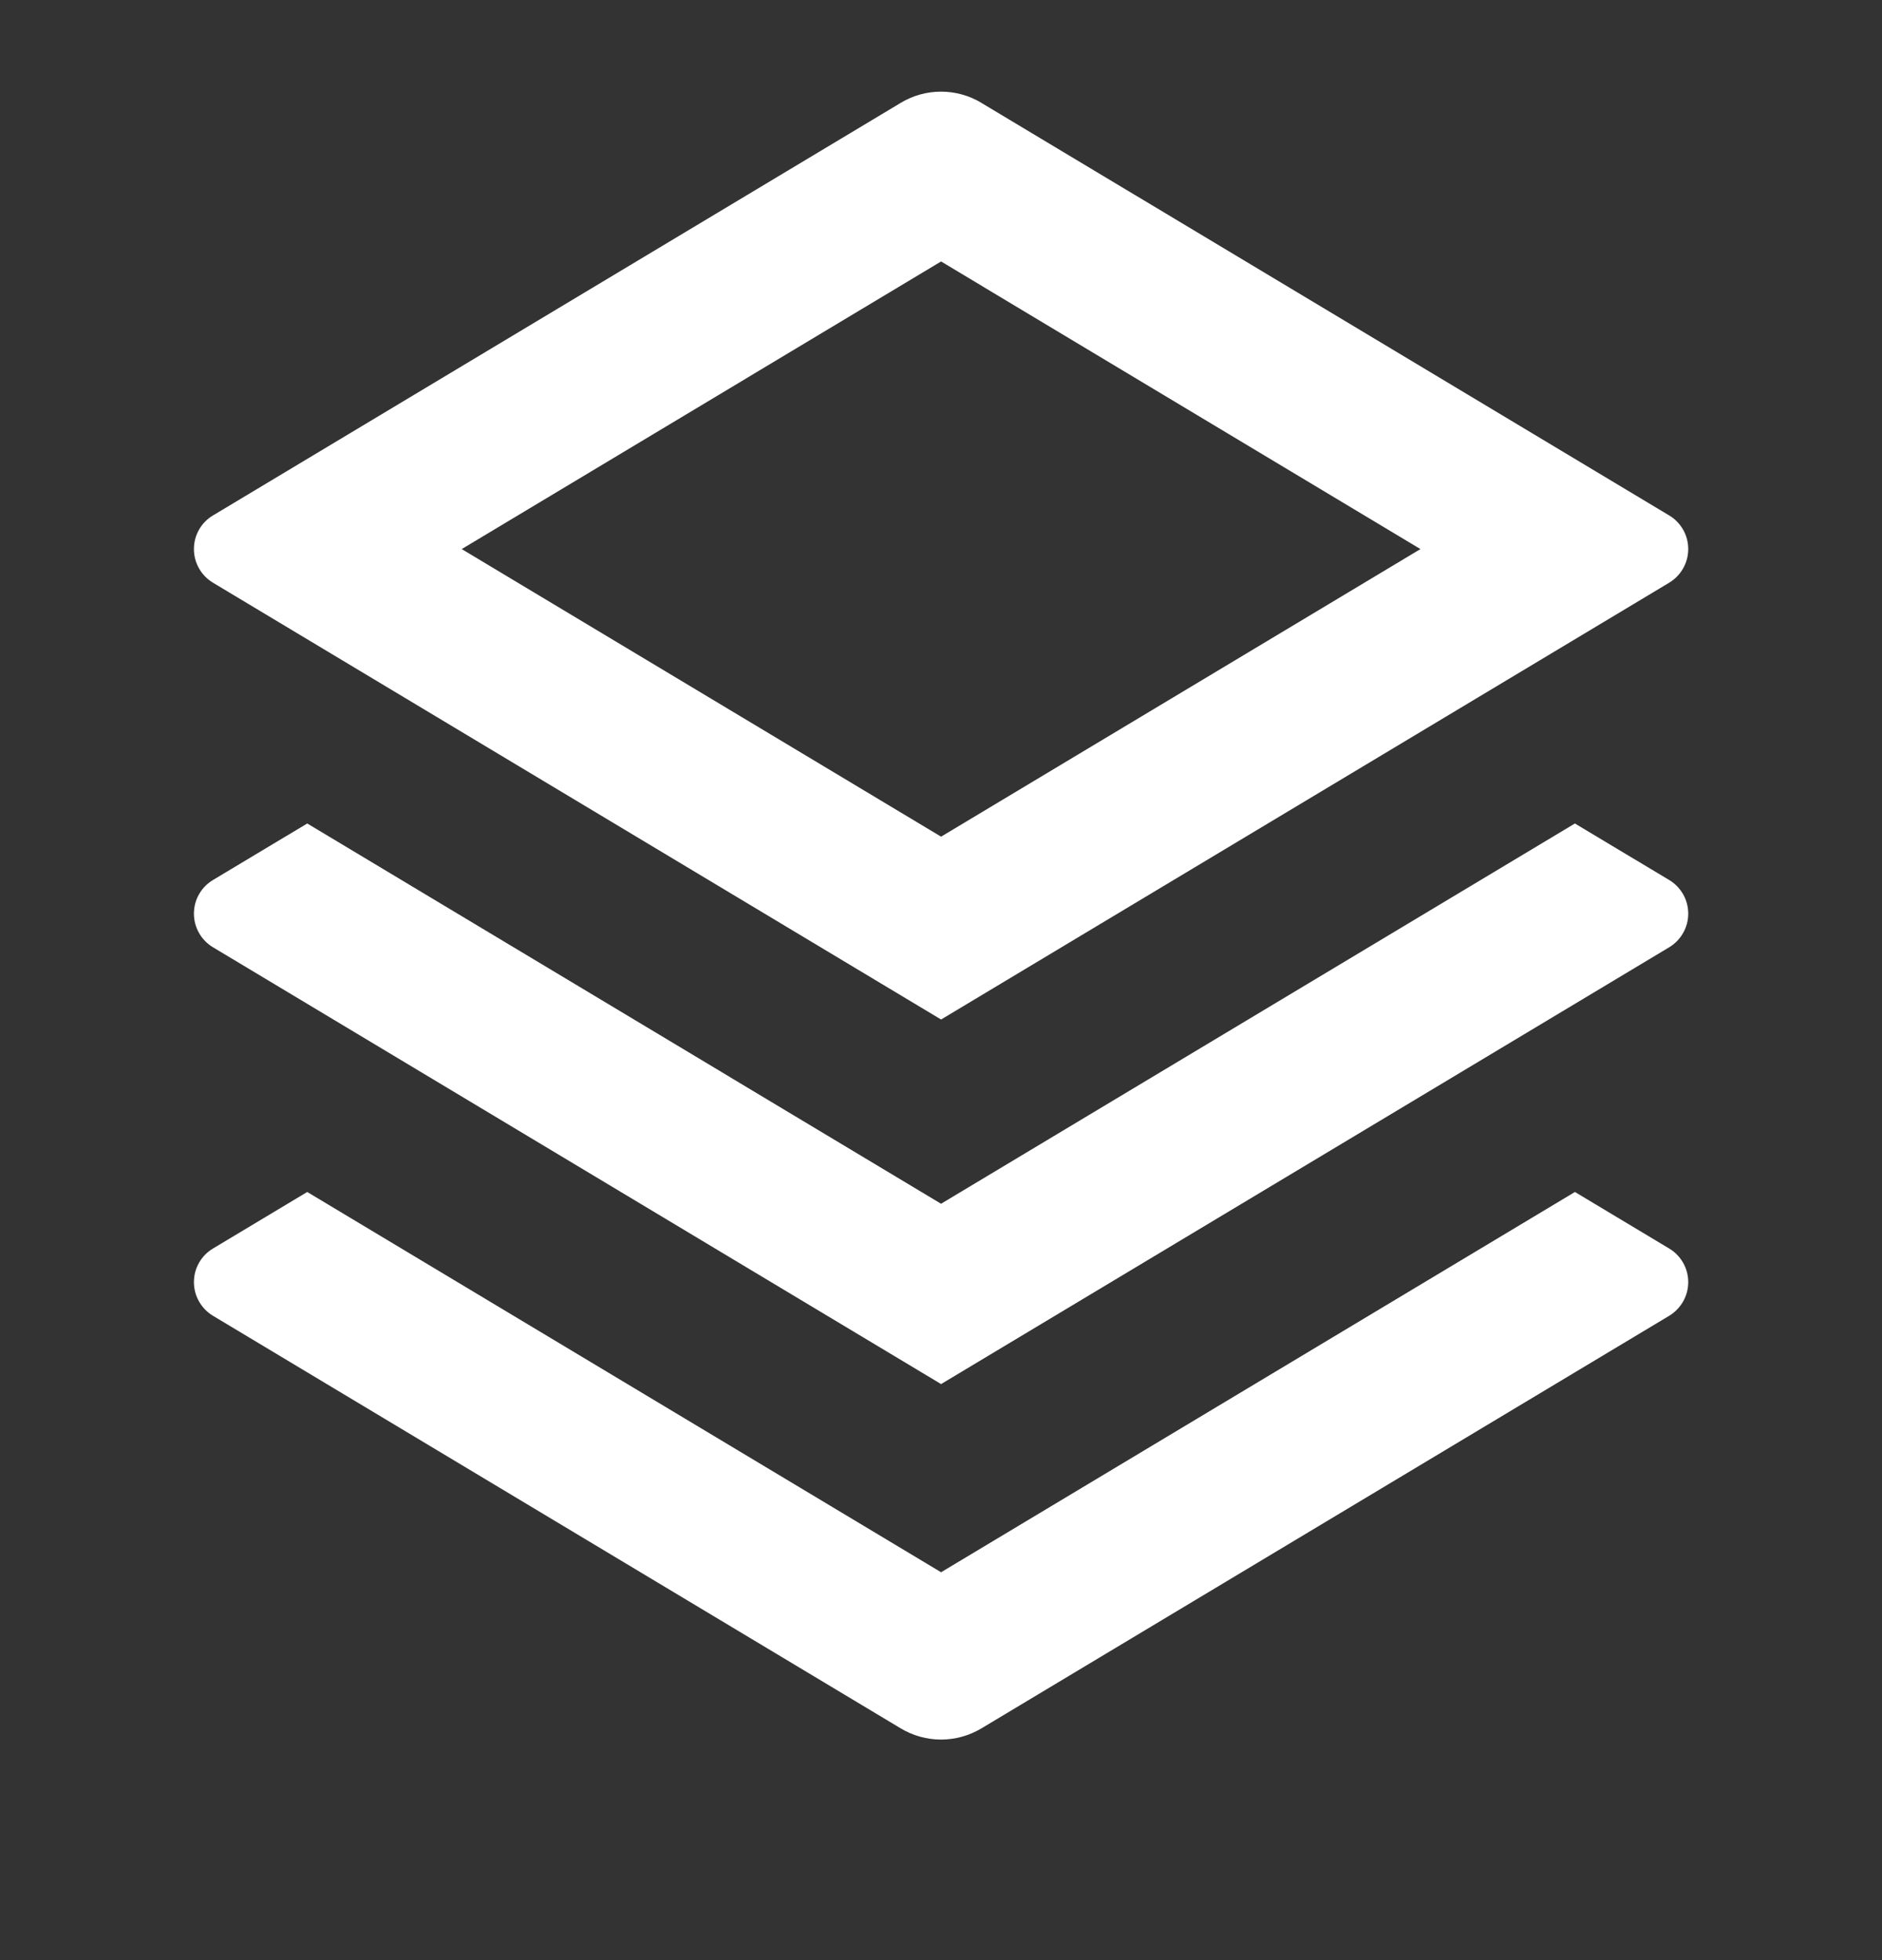 <svg width="24" height="25" viewBox="0 0 24 25" fill="none" xmlns="http://www.w3.org/2000/svg">
<rect x="0" y="0" width="24" height="25" fill="#333333" stroke="none"/>
<path d="M20.084 15.203L21.286 15.924C21.36 15.968 21.421 16.031 21.464 16.106C21.507 16.181 21.529 16.266 21.529 16.353C21.529 16.439 21.507 16.524 21.464 16.599C21.421 16.674 21.36 16.737 21.286 16.782L12.516 22.044C12.36 22.137 12.182 22.187 12.001 22.187C11.819 22.187 11.641 22.137 11.486 22.044L2.716 16.782C2.642 16.737 2.58 16.674 2.538 16.599C2.495 16.524 2.473 16.439 2.473 16.353C2.473 16.266 2.495 16.181 2.538 16.106C2.58 16.031 2.642 15.968 2.716 15.924L3.918 15.203L12.001 20.053L20.084 15.203ZM20.084 10.503L21.286 11.224C21.36 11.268 21.421 11.331 21.464 11.406C21.507 11.481 21.529 11.566 21.529 11.653C21.529 11.739 21.507 11.824 21.464 11.899C21.421 11.975 21.36 12.037 21.286 12.082L12.001 17.653L2.716 12.082C2.642 12.037 2.58 11.975 2.538 11.899C2.495 11.824 2.473 11.739 2.473 11.653C2.473 11.566 2.495 11.481 2.538 11.406C2.58 11.331 2.642 11.268 2.716 11.224L3.918 10.503L12.001 15.353L20.084 10.503ZM12.515 1.312L21.286 6.574C21.36 6.618 21.421 6.681 21.464 6.756C21.507 6.831 21.529 6.916 21.529 7.003C21.529 7.089 21.507 7.174 21.464 7.249C21.421 7.325 21.36 7.387 21.286 7.432L12.001 13.003L2.716 7.432C2.642 7.387 2.58 7.325 2.538 7.249C2.495 7.174 2.473 7.089 2.473 7.003C2.473 6.916 2.495 6.831 2.538 6.756C2.58 6.681 2.642 6.618 2.716 6.574L11.486 1.312C11.641 1.218 11.819 1.169 12.001 1.169C12.182 1.169 12.36 1.218 12.516 1.312H12.515ZM12.001 3.335L5.888 7.003L12.001 10.671L18.114 7.003L12.001 3.335Z" fill="white"/>
</svg>
